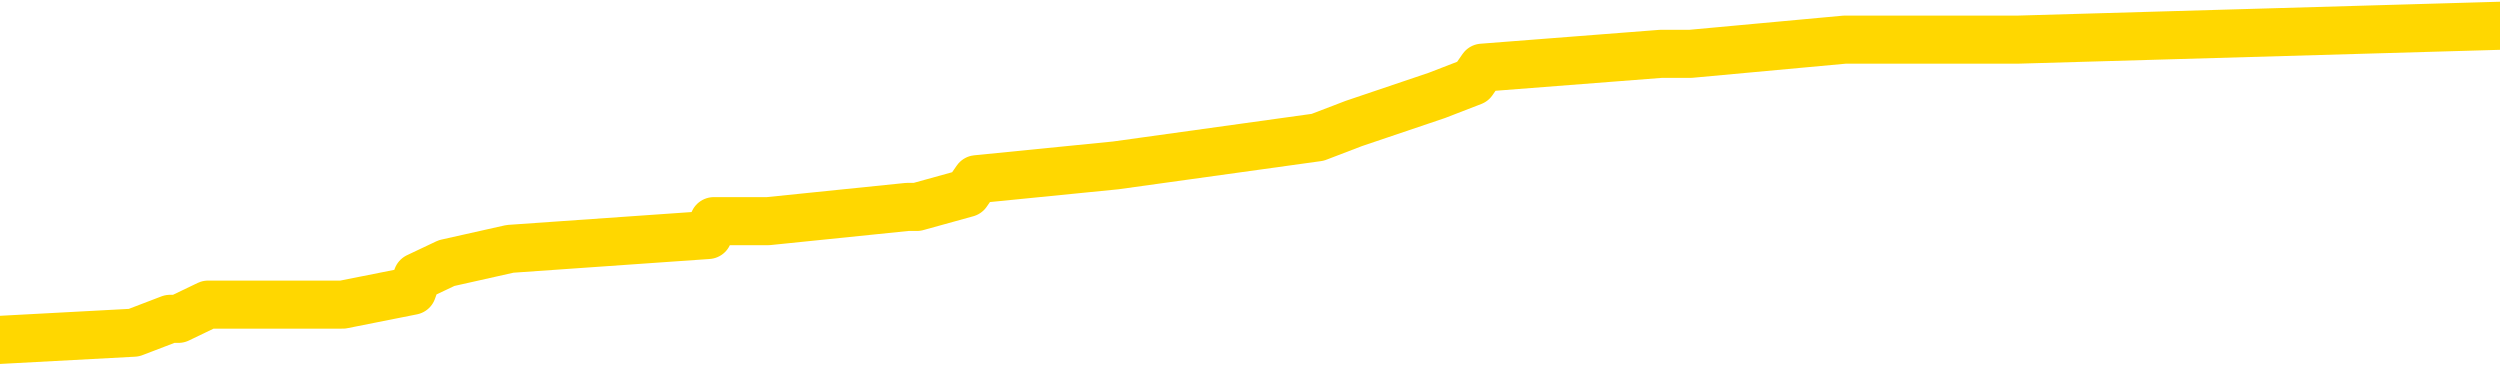 <svg xmlns="http://www.w3.org/2000/svg" version="1.1" viewBox="0 0 6500 1000">
	<path fill="none" stroke="gold" stroke-width="125" stroke-linecap="round" stroke-linejoin="round" d="M0 64557  L-503031 64557 L-502846 64521 L-502356 64449 L-502063 64412 L-501751 64340 L-501517 64303 L-501464 64231 L-501404 64158 L-501251 64122 L-501211 64050 L-501078 64013 L-500786 63977 L-500245 63977 L-499635 63941 L-499587 63941 L-498947 63904 L-498913 63904 L-498388 63904 L-498255 63868 L-497865 63796 L-497537 63723 L-497420 63651 L-497208 63578 L-496491 63578 L-495921 63542 L-495814 63542 L-495640 63505 L-495418 63433 L-495017 63397 L-494991 63324 L-494063 63252 L-493976 63179 L-493893 63107 L-493823 63034 L-493526 62998 L-493374 62925 L-491484 62961 L-491383 62961 L-491121 62961 L-490827 62998 L-490686 62925 L-490437 62925 L-490401 62889 L-490243 62853 L-489779 62780 L-489526 62744 L-489314 62671 L-489063 62635 L-488714 62599 L-487787 62526 L-487693 62454 L-487282 62417 L-486111 62345 L-484922 62309 L-484830 62236 L-484803 62163 L-484536 62091 L-484238 62018 L-484109 61946 L-484071 61873 L-483257 61873 L-482873 61910 L-481812 61946 L-481751 61946 L-481486 62671 L-481015 63360 L-480822 64050 L-480559 64739 L-480222 64702 L-480086 64666 L-479631 64630 L-478887 64594 L-478870 64557 L-478705 64485 L-478636 64485 L-478120 64449 L-477092 64449 L-476895 64412 L-476407 64376 L-476045 64340 L-475636 64340 L-475251 64376 L-473547 64376 L-473449 64376 L-473377 64376 L-473316 64376 L-473132 64340 L-472795 64340 L-472155 64303 L-472078 64267 L-472016 64267 L-471830 64231 L-471750 64231 L-471573 64195 L-471554 64158 L-471324 64158 L-470936 64122 L-470047 64122 L-470008 64086 L-469920 64050 L-469892 63977 L-468884 63941 L-468734 63868 L-468710 63832 L-468577 63796 L-468538 63759 L-467279 63723 L-467221 63723 L-466682 63687 L-466629 63687 L-466583 63687 L-466187 63651 L-466048 63614 L-465848 63578 L-465701 63578 L-465537 63578 L-465260 63614 L-464901 63614 L-464349 63578 L-463704 63542 L-463445 63469 L-463291 63433 L-462891 63397 L-462850 63360 L-462730 63324 L-462668 63360 L-462654 63360 L-462560 63360 L-462267 63324 L-462116 63179 L-461785 63107 L-461708 63034 L-461632 62998 L-461405 62889 L-461339 62816 L-461111 62744 L-461058 62671 L-460894 62635 L-459888 62599 L-459705 62562 L-459154 62526 L-458761 62454 L-458363 62417 L-457513 62345 L-457435 62309 L-456856 62272 L-456414 62272 L-456173 62236 L-456016 62236 L-455615 62163 L-455595 62163 L-455150 62127 L-454744 62091 L-454609 62018 L-454433 61946 L-454297 61873 L-454047 61801 L-453047 61764 L-452965 61728 L-452829 61692 L-452791 61656 L-451901 61619 L-451685 61583 L-451242 61547 L-451124 61511 L-451068 61474 L-450391 61474 L-450291 61438 L-450262 61438 L-448921 61402 L-448515 61365 L-448475 61329 L-447547 61293 L-447449 61257 L-447316 61220 L-446912 61184 L-446885 61148 L-446792 61112 L-446576 61075 L-446165 61003 L-445011 60930 L-444720 60858 L-444691 60785 L-444083 60749 L-443833 60676 L-443813 60640 L-442884 60604 L-442832 60531 L-442710 60495 L-442693 60422 L-442537 60386 L-442361 60314 L-442225 60277 L-442168 60241 L-442060 60205 L-441975 60169 L-441742 60132 L-441667 60096 L-441358 60060 L-441241 60023 L-441071 59987 L-440980 59951 L-440877 59951 L-440854 59915 L-440777 59915 L-440679 59842 L-440312 59806 L-440207 59770 L-439704 59733 L-439252 59697 L-439214 59661 L-439190 59624 L-439149 59588 L-439020 59552 L-438919 59516 L-438478 59479 L-438196 59443 L-437603 59407 L-437473 59371 L-437199 59298 L-437046 59262 L-436893 59225 L-436808 59153 L-436730 59117 L-436544 59080 L-436493 59080 L-436466 59044 L-436386 59008 L-436363 58972 L-436080 58899 L-435476 58826 L-434480 58790 L-434182 58754 L-433449 58718 L-433204 58681 L-433114 58645 L-432537 58609 L-431838 58573 L-431086 58536 L-430768 58500 L-430385 58428 L-430308 58391 L-429673 58355 L-429488 58319 L-429400 58319 L-429271 58319 L-428958 58282 L-428908 58246 L-428766 58210 L-428745 58174 L-427777 58137 L-427232 58101 L-426753 58101 L-426692 58101 L-426369 58101 L-426347 58065 L-426285 58065 L-426075 58029 L-425998 57992 L-425943 57956 L-425921 57920 L-425881 57883 L-425866 57847 L-425108 57811 L-425092 57775 L-424293 57738 L-424140 57702 L-423235 57666 L-422729 57630 L-422499 57557 L-422458 57557 L-422343 57521 L-422166 57484 L-421412 57521 L-421277 57484 L-421113 57448 L-420795 57412 L-420619 57339 L-419597 57267 L-419573 57194 L-419322 57158 L-419109 57085 L-418475 57049 L-418237 56977 L-418205 56904 L-418027 56832 L-417946 56759 L-417857 56723 L-417792 56650 L-417352 56578 L-417329 56541 L-416788 56505 L-416532 56469 L-416037 56433 L-415160 56396 L-415123 56360 L-415070 56324 L-415029 56287 L-414912 56251 L-414636 56215 L-414428 56142 L-414231 56070 L-414208 55997 L-414158 55925 L-414118 55889 L-414041 55852 L-413443 55780 L-413383 55743 L-413280 55707 L-413125 55671 L-412493 55635 L-411813 55598 L-411510 55526 L-411163 55490 L-410965 55453 L-410917 55381 L-410597 55344 L-409969 55308 L-409823 55272 L-409786 55236 L-409728 55199 L-409652 55127 L-409410 55127 L-409322 55091 L-409228 55054 L-408934 55018 L-408800 54982 L-408740 54945 L-408703 54873 L-408431 54873 L-407425 54837 L-407249 54800 L-407198 54800 L-406906 54764 L-406713 54692 L-406380 54655 L-405874 54619 L-405312 54546 L-405297 54474 L-405280 54438 L-405180 54365 L-405065 54293 L-405026 54220 L-404988 54184 L-404923 54184 L-404895 54147 L-404756 54184 L-404463 54184 L-404413 54184 L-404308 54184 L-404043 54147 L-403578 54111 L-403434 54111 L-403379 54039 L-403322 54002 L-403131 53966 L-402766 53930 L-402551 53930 L-402357 53930 L-402299 53930 L-402240 53857 L-402086 53821 L-401816 53785 L-401387 53966 L-401371 53966 L-401294 53930 L-401230 53894 L-401100 53640 L-401077 53603 L-400793 53567 L-400745 53531 L-400690 53495 L-400228 53458 L-400189 53458 L-400149 53422 L-399958 53386 L-399478 53350 L-398991 53313 L-398974 53277 L-398936 53241 L-398680 53204 L-398603 53132 L-398373 53096 L-398357 53023 L-398062 52951 L-397620 52914 L-397173 52878 L-396668 52842 L-396515 52805 L-396228 52769 L-396188 52697 L-395857 52660 L-395635 52624 L-395118 52552 L-395042 52515 L-394794 52443 L-394600 52370 L-394540 52334 L-393763 52298 L-393689 52298 L-393459 52261 L-393442 52261 L-393380 52225 L-393185 52189 L-392721 52189 L-392697 52153 L-392568 52153 L-391267 52153 L-391250 52153 L-391173 52116 L-391079 52116 L-390862 52116 L-390710 52080 L-390532 52116 L-390478 52153 L-390191 52189 L-390151 52189 L-389781 52189 L-389341 52189 L-389158 52189 L-388837 52153 L-388542 52153 L-388096 52080 L-388024 52044 L-387562 51971 L-387124 51935 L-386942 51899 L-385488 51826 L-385356 51790 L-384899 51717 L-384673 51681 L-384286 51608 L-383770 51536 L-382816 51463 L-382021 51391 L-381347 51355 L-380921 51282 L-380610 51246 L-380380 51137 L-379697 51028 L-379684 50919 L-379474 50774 L-379452 50738 L-379278 50665 L-378328 50629 L-378060 50557 L-377244 50520 L-376934 50448 L-376896 50412 L-376839 50339 L-376222 50303 L-375584 50230 L-373958 50194 L-373284 50158 L-372642 50158 L-372565 50158 L-372508 50158 L-372473 50158 L-372444 50121 L-372332 50049 L-372315 50013 L-372292 49976 L-372138 49940 L-372085 49867 L-372007 49831 L-371888 49795 L-371790 49759 L-371673 49722 L-371403 49650 L-371133 49614 L-371116 49541 L-370916 49505 L-370769 49432 L-370542 49396 L-370408 49360 L-370100 49323 L-370040 49287 L-369686 49215 L-369338 49178 L-369237 49142 L-369173 49070 L-369113 49033 L-368728 48961 L-368347 48924 L-368243 48888 L-367983 48852 L-367712 48779 L-367553 48743 L-367520 48707 L-367458 48671 L-367317 48634 L-367133 48598 L-367088 48562 L-366800 48562 L-366784 48525 L-366551 48525 L-366490 48489 L-366452 48489 L-365872 48453 L-365738 48417 L-365715 48272 L-365697 48018 L-365679 47727 L-365663 47437 L-365639 47147 L-365623 46929 L-365601 46676 L-365585 46422 L-365562 46277 L-365545 46132 L-365523 46023 L-365506 45950 L-365457 45841 L-365385 45733 L-365351 45551 L-365327 45406 L-365291 45261 L-365250 45116 L-365213 45043 L-365197 44898 L-365173 44789 L-365136 44717 L-365119 44608 L-365096 44536 L-365078 44463 L-365059 44391 L-365043 44318 L-365014 44209 L-364988 44100 L-364943 44064 L-364926 43992 L-364884 43955 L-364836 43883 L-364766 43810 L-364750 43738 L-364734 43665 L-364672 43629 L-364633 43593 L-364594 43556 L-364428 43520 L-364363 43484 L-364347 43447 L-364302 43375 L-364244 43339 L-364031 43302 L-363998 43266 L-363956 43230 L-363878 43194 L-363340 43157 L-363262 43121 L-363158 43048 L-363069 43012 L-362893 42976 L-362542 42940 L-362386 42903 L-361949 42867 L-361792 42831 L-361662 42795 L-360958 42722 L-360757 42686 L-359797 42613 L-359314 42577 L-359215 42577 L-359123 42541 L-358878 42504 L-358805 42468 L-358362 42396 L-358266 42359 L-358251 42323 L-358234 42287 L-358210 42250 L-357744 42214 L-357527 42178 L-357387 42142 L-357093 42105 L-357005 42069 L-356963 42033 L-356934 41997 L-356761 41960 L-356702 41924 L-356626 41888 L-356545 41852 L-356476 41852 L-356166 41815 L-356081 41779 L-355867 41743 L-355832 41706 L-355149 41670 L-355050 41634 L-354845 41598 L-354799 41561 L-354520 41525 L-354458 41489 L-354441 41416 L-354363 41380 L-354055 41307 L-354030 41271 L-353977 41199 L-353954 41162 L-353831 41126 L-353696 41054 L-353451 41017 L-353326 41017 L-352679 40981 L-352663 40981 L-352638 40981 L-352458 40908 L-352382 40872 L-352290 40836 L-351862 40800 L-351446 40763 L-351053 40691 L-350975 40655 L-350956 40618 L-350592 40582 L-350356 40546 L-350128 40509 L-349815 40473 L-349737 40437 L-349656 40364 L-349478 40292 L-349462 40256 L-349197 40183 L-349117 40147 L-348887 40110 L-348661 40074 L-348345 40074 L-348170 40038 L-347809 40038 L-347417 40002 L-347348 39929 L-347284 39893 L-347143 39820 L-347092 39784 L-346990 39712 L-346488 39675 L-346291 39639 L-346044 39603 L-345859 39566 L-345559 39530 L-345483 39494 L-345317 39421 L-344433 39385 L-344404 39313 L-344281 39240 L-343702 39204 L-343624 39167 L-342911 39167 L-342599 39167 L-342386 39167 L-342369 39167 L-341983 39167 L-341458 39095 L-341011 39059 L-340682 39022 L-340529 38986 L-340203 38986 L-340025 38950 L-339943 38950 L-339737 38877 L-339562 38841 L-338633 38805 L-337743 38768 L-337704 38732 L-337476 38732 L-337097 38696 L-336310 38660 L-336075 38623 L-335999 38587 L-335642 38551 L-335070 38478 L-334803 38442 L-334417 38406 L-334313 38406 L-334143 38406 L-333525 38406 L-333313 38406 L-333005 38406 L-332952 38369 L-332825 38333 L-332772 38297 L-332652 38261 L-332316 38188 L-331357 38152 L-331226 38079 L-331024 38043 L-330393 38007 L-330081 37970 L-329668 37934 L-329640 37898 L-329495 37862 L-329075 37825 L-327742 37825 L-327695 37789 L-327567 37717 L-327550 37680 L-326972 37608 L-326766 37571 L-326737 37535 L-326696 37499 L-326638 37463 L-326601 37426 L-326522 37390 L-326380 37354 L-325925 37318 L-325807 37281 L-325522 37245 L-325149 37209 L-325053 37173 L-324726 37136 L-324372 37100 L-324202 37064 L-324154 37027 L-324045 36991 L-323956 36955 L-323928 36919 L-323852 36846 L-323549 36810 L-323515 36737 L-323443 36701 L-323075 36665 L-322740 36628 L-322659 36628 L-322439 36592 L-322268 36556 L-322240 36520 L-321743 36483 L-321194 36411 L-320313 36375 L-320215 36302 L-320138 36266 L-319863 36229 L-319616 36157 L-319542 36121 L-319480 36048 L-319362 36012 L-319319 35976 L-319209 35939 L-319132 35867 L-318432 35830 L-318186 35794 L-318146 35758 L-317990 35722 L-317391 35722 L-317164 35722 L-317072 35722 L-316597 35722 L-315999 35649 L-315480 35613 L-315459 35577 L-315313 35540 L-314993 35540 L-314451 35540 L-314219 35540 L-314049 35540 L-313562 35504 L-313335 35468 L-313250 35431 L-312904 35395 L-312578 35395 L-312055 35359 L-311727 35323 L-311127 35286 L-310929 35214 L-310877 35178 L-310837 35141 L-310556 35105 L-309871 35033 L-309561 34996 L-309536 34924 L-309345 34887 L-309122 34851 L-309036 34815 L-308372 34742 L-308348 34706 L-308126 34634 L-307796 34597 L-307444 34525 L-307239 34488 L-307007 34416 L-306749 34380 L-306559 34307 L-306512 34271 L-306285 34235 L-306250 34198 L-306094 34162 L-305880 34126 L-305706 34089 L-305615 34053 L-305338 34017 L-305094 33981 L-304779 33944 L-304353 33944 L-304315 33944 L-303832 33944 L-303599 33944 L-303387 33908 L-303161 33872 L-302611 33872 L-302364 33836 L-301530 33836 L-301474 33799 L-301452 33763 L-301294 33727 L-300833 33690 L-300792 33654 L-300452 33582 L-300319 33545 L-300096 33509 L-299524 33473 L-299052 33437 L-298857 33400 L-298665 33364 L-298475 33328 L-298373 33291 L-298005 33255 L-297959 33219 L-297877 33183 L-296584 33146 L-296536 33110 L-296267 33110 L-296122 33110 L-295571 33110 L-295454 33074 L-295373 33038 L-295013 33001 L-294790 32965 L-294508 32929 L-294179 32856 L-293671 32820 L-293559 32784 L-293480 32747 L-293316 32711 L-293021 32711 L-292553 32711 L-292356 32747 L-292306 32747 L-291656 32711 L-291534 32675 L-291080 32675 L-291044 32639 L-290576 32602 L-290465 32566 L-290449 32530 L-290233 32530 L-290052 32494 L-289520 32494 L-288490 32494 L-288291 32457 L-287833 32421 L-286884 32348 L-286786 32312 L-286432 32240 L-286371 32203 L-286357 32167 L-286321 32131 L-285952 32095 L-285832 32058 L-285590 32022 L-285426 31986 L-285239 31949 L-285118 31913 L-284047 31841 L-283189 31804 L-282977 31732 L-282880 31696 L-282706 31623 L-282372 31587 L-282301 31550 L-282243 31514 L-282067 31514 L-281679 31478 L-281443 31442 L-281332 31405 L-281215 31369 L-280234 31333 L-280209 31297 L-279614 31224 L-279582 31224 L-279433 31188 L-279149 31151 L-278237 31151 L-277291 31151 L-277138 31115 L-277036 31115 L-276904 31079 L-276761 31043 L-276735 31006 L-276620 30970 L-276402 30934 L-275720 30898 L-275591 30861 L-275288 30825 L-275048 30752 L-274715 30716 L-274077 30680 L-273734 30607 L-273672 30571 L-273517 30571 L-272595 30571 L-272125 30571 L-272081 30571 L-272068 30535 L-272027 30499 L-272005 30462 L-271978 30426 L-271834 30390 L-271412 30354 L-271076 30354 L-270885 30317 L-270457 30317 L-270269 30281 L-269880 30208 L-269346 30172 L-268973 30136 L-268951 30136 L-268701 30100 L-268583 30063 L-268507 30027 L-268372 29991 L-268332 29955 L-268252 29918 L-267858 29882 L-267362 29846 L-267250 29773 L-267077 29737 L-266769 29701 L-266321 29664 L-265998 29628 L-265856 29556 L-265429 29483 L-265275 29410 L-265220 29338 L-264406 29302 L-264387 29265 L-264015 29229 L-263958 29229 L-262829 29193 L-262761 29193 L-262203 29157 L-262008 29120 L-261872 29084 L-261638 29048 L-261291 29011 L-261257 28939 L-261221 28903 L-261153 28830 L-260804 28794 L-260632 28758 L-260147 28721 L-260131 28685 L-259806 28649 L-259648 28612 L-258507 28540 L-258483 28504 L-258291 28431 L-258097 28395 L-257847 28359 L-257830 28322 L-256810 28286 L-256512 28250 L-256437 28214 L-256301 28141 L-256125 28105 L-255548 28032 L-255333 27996 L-255269 27960 L-255138 27923 L-255101 27851 L-254578 27815 L-254440 42105 L-254426 42105 L-254403 42105 L-254382 42105 L-254155 27778 L-253379 27778 L-253338 27778 L-252970 27778 L-252892 27742 L-252840 27706 L-252167 27669 L-251424 27633 L-250999 27633 L-250552 27597 L-249490 27561 L-249178 27488 L-248768 27488 L-248696 27452 L-248172 27452 L-248077 27452 L-248060 27452 L-247615 27416 L-247429 27343 L-246649 27270 L-245977 27234 L-245565 27125 L-245333 27053 L-245192 27017 L-245111 26944 L-245090 26908 L-245014 26908 L-244886 26871 L-244569 26908 L-244345 26908 L-244020 26871 L-243958 26871 L-243588 26871 L-243555 26871 L-243346 26871 L-242678 26871 L-242601 26871 L-242443 26799 L-242332 26799 L-242006 26763 L-241851 26726 L-241510 26726 L-241453 26654 L-241115 26581 L-240911 26545 L-240858 26472 L-239482 26436 L-239352 26400 L-238919 26364 L-238598 26327 L-237771 26255 L-237647 26219 L-236916 26146 L-236761 26073 L-236720 26037 L-236666 26001 L-236643 25965 L-236529 25928 L-236233 25892 L-235943 25856 L-235888 25820 L-235768 25783 L-235737 25747 L-235638 25711 L-235194 25711 L-235042 25675 L-234207 25675 L-233665 25638 L-233330 25638 L-233315 25602 L-233239 25566 L-233123 25529 L-232928 25493 L-232664 25457 L-231829 25421 L-231733 25384 L-231211 25348 L-231170 25312 L-231070 25276 L-230242 25276 L-230107 25239 L-229768 25239 L-229214 25203 L-228835 25167 L-228672 25130 L-228362 25094 L-227549 25058 L-227243 25022 L-226975 25022 L-226653 25022 L-226332 25058 L-226057 25058 L-225228 24985 L-225133 24949 L-225041 24840 L-224936 24731 L-224549 24623 L-224069 24550 L-224053 24514 L-223934 24478 L-223566 24405 L-223471 24369 L-222637 24296 L-222560 24260 L-222261 24224 L-222170 24187 L-221763 24115 L-221653 24042 L-220953 24006 L-220480 23970 L-220420 23933 L-220201 23861 L-219928 23825 L-219815 23788 L-218787 23752 L-218401 23716 L-218381 23680 L-218048 23643 L-217803 23607 L-217370 23571 L-217260 23535 L-217142 23498 L-216690 23426 L-216100 23389 L-215764 23353 L-213871 23317 L-213757 23244 L-213545 23208 L-212227 23172 L-212120 15011 L-212055 6959 L-212018 -476 L-211956 -476 L-211457 7611 L-210782 15591 L-210760 22954 L-210490 22882 L-209521 22882 L-208832 22845 L-208670 22809 L-208129 22773 L-208040 22737 L-207020 22700 L-206073 22628 L-205707 22664 L-205604 22700 L-205016 22700 L-204957 22700 L-204856 22664 L-204416 22591 L-204308 22555 L-203867 22519 L-202867 22410 L-202610 22301 L-202508 22192 L-202377 22120 L-202011 22047 L-201430 21975 L-201399 21939 L-201083 21902 L-199101 21866 L-198985 21830 L-198917 21830 L-198558 21793 L-196940 21757 L-196762 21757 L-196618 21757 L-195796 21793 L-195743 21830 L-195688 21830 L-195254 21830 L-194274 21866 L-194200 21866 L-193115 21830 L-192902 21830 L-192186 21757 L-191797 21721 L-191579 21648 L-191259 21576 L-190765 21503 L-190638 21467 L-190409 21394 L-190176 21322 L-190117 21286 L-189828 21249 L-189556 21177 L-188526 21141 L-186861 21104 L-186441 21068 L-186304 21032 L-186148 21032 L-185843 20996 L-185615 20923 L-185456 20887 L-185297 20814 L-185128 20742 L-185080 20705 L-185027 20669 L-185005 20669 L-184619 20633 L-184370 20633 L-184099 20633 L-183938 20633 L-183849 20633 L-182190 20633 L-182025 20669 L-181645 20633 L-181185 20633 L-180575 20560 L-179482 20524 L-179051 20488 L-179020 20451 L-178957 20415 L-178940 20379 L-177236 20343 L-177194 20306 L-176728 20270 L-176541 20234 L-176509 20161 L-175913 20125 L-175864 20089 L-175541 20052 L-175490 20016 L-175280 19980 L-175262 19944 L-174996 19871 L-174943 19835 L-174474 19799 L-173963 19726 L-173885 19726 L-173591 19690 L-173574 19653 L-173535 19617 L-173464 19581 L-173307 19545 L-172361 19545 L-172305 19545 L-171784 19545 L-171591 19508 L-171490 19508 L-171265 19472 L-170755 19472 L-170367 20451 L-170297 20451 L-169949 20415 L-169592 20379 L-168463 19327 L-168411 19254 L-168185 19218 L-168152 19182 L-168027 19109 L-167928 19109 L-167663 19109 L-166923 19146 L-166344 19146 L-166051 19146 L-165345 19146 L-165166 19109 L-165143 19109 L-164507 19073 L-164196 19037 L-163799 19037 L-163770 19001 L-163749 18964 L-163595 18928 L-162910 18928 L-162893 18928 L-162554 18928 L-162281 18892 L-162244 18856 L-162188 18783 L-162166 18747 L-162094 18710 L-161762 18674 L-161656 18638 L-161627 18565 L-161429 18529 L-161276 18493 L-160408 18457 L-159845 18384 L-159829 18384 L-159728 18348 L-159626 18384 L-159479 18384 L-159401 18384 L-159363 18348 L-159308 18311 L-159234 18275 L-159090 18239 L-158608 18239 L-158203 18203 L-157337 18239 L-157317 18239 L-157059 18239 L-156983 18239 L-156954 18203 L-156943 18130 L-156926 18094 L-156633 18058 L-156594 18021 L-156522 17985 L-156448 17949 L-156243 17912 L-156083 17804 L-155782 17695 L-155704 17550 L-155687 17441 L-155471 17368 L-155240 17368 L-155130 17405 L-154760 17441 L-154602 17441 L-154370 17441 L-154202 17441 L-154057 17405 L-153925 17368 L-152649 17296 L-152245 17223 L-152185 17187 L-152068 17114 L-151643 17078 L-151627 17006 L-151565 16969 L-151292 16897 L-151180 16861 L-150897 16788 L-150620 16752 L-150195 16679 L-150173 16643 L-150094 16607 L-149969 16570 L-149382 16534 L-148991 16498 L-148656 16462 L-148066 16425 L-147964 16425 L-147794 16389 L-147657 16389 L-146830 16353 L-145644 16317 L-145608 16280 L-145553 16280 L-145332 16244 L-145127 16244 L-144973 16244 L-144716 16208 L-144640 16171 L-144097 16135 L-144060 16099 L-143812 16063 L-143424 16026 L-142598 15990 L-142240 15954 L-141930 15954 L-141672 15918 L-141448 15881 L-141042 15845 L-140925 15809 L-140742 15772 L-140689 15772 L-140500 15736 L-140330 15700 L-140301 15664 L-140020 15627 L-139710 15591 L-139572 15555 L-139262 15519 L-139068 15519 L-139053 15482 L-138334 15482 L-138200 15410 L-137902 15373 L-137812 15337 L-137211 15337 L-137173 15301 L-137095 15265 L-136474 15228 L-136323 15156 L-136282 15120 L-135971 15083 L-135780 15047 L-135587 14974 L-135531 14902 L-135222 14866 L-135170 14829 L-135115 14866 L-135090 14866 L-134965 14866 L-134154 14829 L-134078 14793 L-133537 14757 L-133268 14721 L-132609 14684 L-131701 14648 L-131460 14612 L-130928 14575 L-130711 14539 L-129603 14575 L-129553 14575 L-128777 14575 L-128230 14539 L-128118 14503 L-127966 14430 L-127910 14394 L-127745 14358 L-127368 14322 L-126920 14285 L-126865 14249 L-126711 14213 L-126031 14177 L-125811 14140 L-125293 14104 L-124444 14031 L-124428 13995 L-122637 13959 L-122083 13923 L-121966 13886 L-120960 13850 L-120923 13814 L-120690 13814 L-120598 13814 L-120558 13814 L-120226 13778 L-119874 13741 L-119609 13669 L-119322 13632 L-119011 13560 L-118757 13487 L-118664 13451 L-118173 13415 L-117966 13379 L-117401 13342 L-117286 13379 L-116935 13342 L-116884 13342 L-116843 13342 L-116240 13270 L-115506 13197 L-114925 13125 L-114689 13052 L-114149 12943 L-113997 12871 L-113495 12834 L-113285 12762 L-113262 12762 L-113203 12726 L-112241 12726 L-112063 12689 L-111621 12653 L-111597 12581 L-111442 12544 L-111360 12544 L-111210 12581 L-110563 12581 L-110513 12544 L-109393 12508 L-108409 12472 L-108348 12435 L-107627 12399 L-106762 12363 L-106383 12327 L-106165 12327 L-105405 12290 L-105353 12254 L-105044 12182 L-104193 12182 L-103999 12145 L-103823 12109 L-103598 12109 L-103472 12073 L-103280 12073 L-103047 12036 L-102877 12073 L-102591 12036 L-102312 12036 L-102229 12000 L-102058 11964 L-102042 11891 L-101887 11855 L-101848 11819 L-101073 11783 L-100996 11783 L-100764 11710 L-100337 11674 L-99992 11638 L-99409 11601 L-99140 11601 L-98881 11601 L-98752 11529 L-98735 11492 L-98621 11456 L-98598 11420 L-98364 11384 L-98328 11347 L-97011 11347 L-96956 11311 L-96277 11239 L-95704 11239 L-95579 11239 L-95426 11239 L-95349 11239 L-95037 11166 L-94764 11130 L-94675 11057 L-94573 11057 L-93645 11021 L-93569 11021 L-93205 11021 L-93180 10985 L-93144 10948 L-92368 10876 L-92276 10840 L-92136 10803 L-91735 10767 L-91473 10767 L-91230 10803 L-91015 10767 L-90935 10767 L-90859 10767 L-90782 10767 L-90595 10803 L-90529 10803 L-90279 10803 L-90224 10767 L-90087 10731 L-90007 10658 L-89894 10622 L-89670 10586 L-89506 10549 L-89465 10513 L-89296 10477 L-88925 10441 L-88910 10404 L-88794 10368 L-88073 10332 L-88037 10295 L-87904 10295 L-87556 10259 L-87145 10259 L-87109 10259 L-87031 10223 L-86992 10187 L-86628 10150 L-86423 10114 L-86408 10078 L-86063 10042 L-85714 10042 L-85389 10042 L-85287 10005 L-85134 10005 L-84940 9969 L-84708 9969 L-84616 9969 L-84460 9969 L-84383 9969 L-84342 9933 L-84229 9896 L-84205 9860 L-83955 9860 L-83816 9788 L-83238 9679 L-82410 9606 L-81922 9534 L-81801 9498 L-81762 9461 L-81749 9425 L-81597 9352 L-81496 9280 L-81263 9244 L-80873 9171 L-80569 9135 L-80553 9099 L-80382 9062 L-80144 8990 L-79547 8990 L-78943 8953 L-78904 8953 L-78863 8953 L-78710 8917 L-78657 8881 L-78595 8845 L-78526 8808 L-78472 8736 L-78447 8700 L-78400 8663 L-78305 8591 L-78168 8554 L-78015 8518 L-77883 8482 L-77842 8482 L-77806 8446 L-77744 8409 L-77471 8337 L-77157 8301 L-77116 8228 L-77031 8192 L-76853 8155 L-76616 8119 L-76258 8083 L-76228 8047 L-75659 8010 L-75536 7974 L-75300 7938 L-75278 7938 L-74996 7902 L-74711 7902 L-74455 7902 L-73883 7865 L-73587 7829 L-73511 7793 L-72812 7756 L-72734 7720 L-72699 7684 L-72673 7648 L-72621 7575 L-72427 7539 L-72287 7466 L-72251 7430 L-72211 7394 L-71615 7357 L-71383 7321 L-71100 7575 L-71045 7793 L-70971 8047 L-70893 8264 L-70657 8192 L-70413 8155 L-70278 8119 L-70171 8083 L-70091 8047 L-69704 7974 L-69577 7938 L-69425 7902 L-69387 7865 L-69241 7829 L-69019 7793 L-68846 7756 L-68777 7720 L-67955 7648 L-67939 7648 L-67644 7611 L-66857 7575 L-66547 7575 L-66401 7539 L-66173 7503 L-65972 7430 L-65035 7394 L-64998 7357 L-64975 7321 L-64935 7249 L-64666 7212 L-64069 7176 L-64006 7140 L-63970 7104 L-63953 7067 L-63258 7067 L-63057 7067 L-63025 7067 L-62692 7067 L-62584 7031 L-61959 6959 L-61455 6922 L-61418 6850 L-60976 6850 L-60879 6813 L-60721 6813 L-60407 6813 L-60395 6813 L-59955 6850 L-59473 6886 L-59344 6886 L-59024 6886 L-58955 6850 L-58651 6850 L-58475 6813 L-58282 6777 L-58039 6705 L-57841 6632 L-57816 6560 L-57238 6523 L-57168 6487 L-56758 6451 L-56704 6414 L-56658 6378 L-56294 6342 L-56147 6306 L-55942 6269 L-55846 6269 L-55691 6233 L-55629 6197 L-55481 6124 L-55381 6088 L-54824 6088 L-54802 6161 L-54630 6197 L-54088 6233 L-54027 6233 L-53973 6161 L-53944 6088 L-53873 6052 L-53857 5979 L-53793 5943 L-53757 5870 L-53602 5834 L-53276 5798 L-52710 5762 L-52696 5725 L-52634 5653 L-52532 5580 L-52486 5580 L-52243 5544 L-51821 5544 L-51667 5544 L-49925 5471 L-49383 5435 L-48440 5399 L-48031 5363 L-47489 5290 L-47293 5254 L-47124 5217 L-46829 5181 L-46714 5145 L-46699 5145 L-46544 5109 L-46404 5072 L-46328 5000 L-46196 5000 L-45848 5000 L-45477 5036 L-44879 5036 L-44703 5036 L-44547 5000 L-44278 4964 L-44127 4964 L-43836 5072 L-43812 5145 L-43729 5217 L-43501 5290 L-42802 5254 L-42675 5217 L-42244 5181 L-42150 5145 L-40945 5145 L-40896 5109 L-40602 5109 L-40199 5072 L-39923 5000 L-39904 4964 L-39786 4927 L-39710 4891 L-39528 4855 L-39048 4819 L-38597 4746 L-38187 4710 L-38156 4673 L-37738 4637 L-37624 4637 L-37506 4637 L-37491 4637 L-37296 4601 L-37275 4528 L-37043 4492 L-36599 4456 L-36280 4383 L-35815 4383 L-35650 4347 L-35495 4311 L-35339 4311 L-34886 4311 L-34567 4311 L-34512 4347 L-34141 4347 L-34103 4383 L-33776 4383 L-33660 4347 L-33561 4311 L-33235 4238 L-32848 4202 L-32587 4166 L-32229 4093 L-31972 4057 L-29802 4021 L-29753 3984 L-29730 3948 L-29319 3948 L-29257 3948 L-29187 3984 L-28956 3984 L-28645 3948 L-28342 3875 L-28298 3839 L-27990 3803 L-27857 3767 L-27640 3730 L-26928 3694 L-26773 3694 L-26635 3658 L-26486 3658 L-26465 3658 L-26271 3622 L-26245 3585 L-26154 3549 L-26132 3513 L-26116 3476 L-26016 3440 L-25087 3404 L-24629 3404 L-23537 3331 L-23115 3331 L-22711 3295 L-22672 3259 L-22419 3223 L-21644 3150 L-21628 3114 L-21603 3077 L-21410 3041 L-20674 3005 L-20405 2969 L-20364 2932 L-19965 2860 L-19940 2824 L-19151 2787 L-18471 2751 L-17100 2715 L-16830 2678 L-16781 2642 L-16244 2570 L-16211 2533 L-16109 2461 L-15785 2425 L-15706 2388 L-15437 2388 L-14524 2352 L-14386 2352 L-14137 2280 L-13591 2280 L-13169 2243 L-12976 2207 L-12961 2207 L-12823 2134 L-12729 2098 L-12602 2062 L-12342 2026 L-12317 1953 L-12226 1917 L-11916 1881 L-11855 1844 L-11738 1844 L-11389 1844 L-10578 1844 L-10347 1772 L-9518 1772 L-9286 1699 L-9069 1663 L-8550 1663 L-7912 1627 L-7496 1590 L-7174 1554 L-6693 1518 L-6267 1518 L-6206 1482 L-5858 1482 L-5817 1445 L-5803 1409 L-5704 1336 L-5658 1336 L-5173 1300 L-4372 1300 L-4037 1300 L-2956 1264 L-2476 1228 L-2453 1191 L-2313 1155 L-1757 1119 L-1061 1083 L-752 1046 L-530 1010 L-425 974 L-323 901 L348 865 L442 829 L464 829 L541 792 L719 792 L891 792 L1072 756 L1085 720 L1161 684 L1326 647 L1841 611 L1856 575 L1997 575 L2359 538 L2384 538 L2514 502 L2539 466 L2901 430 L3426 357 L3520 321 L3736 248 L3829 212 L3854 176 L4318 140 L4395 140 L4797 103 L5248 103 L6500 67" />
</svg>
